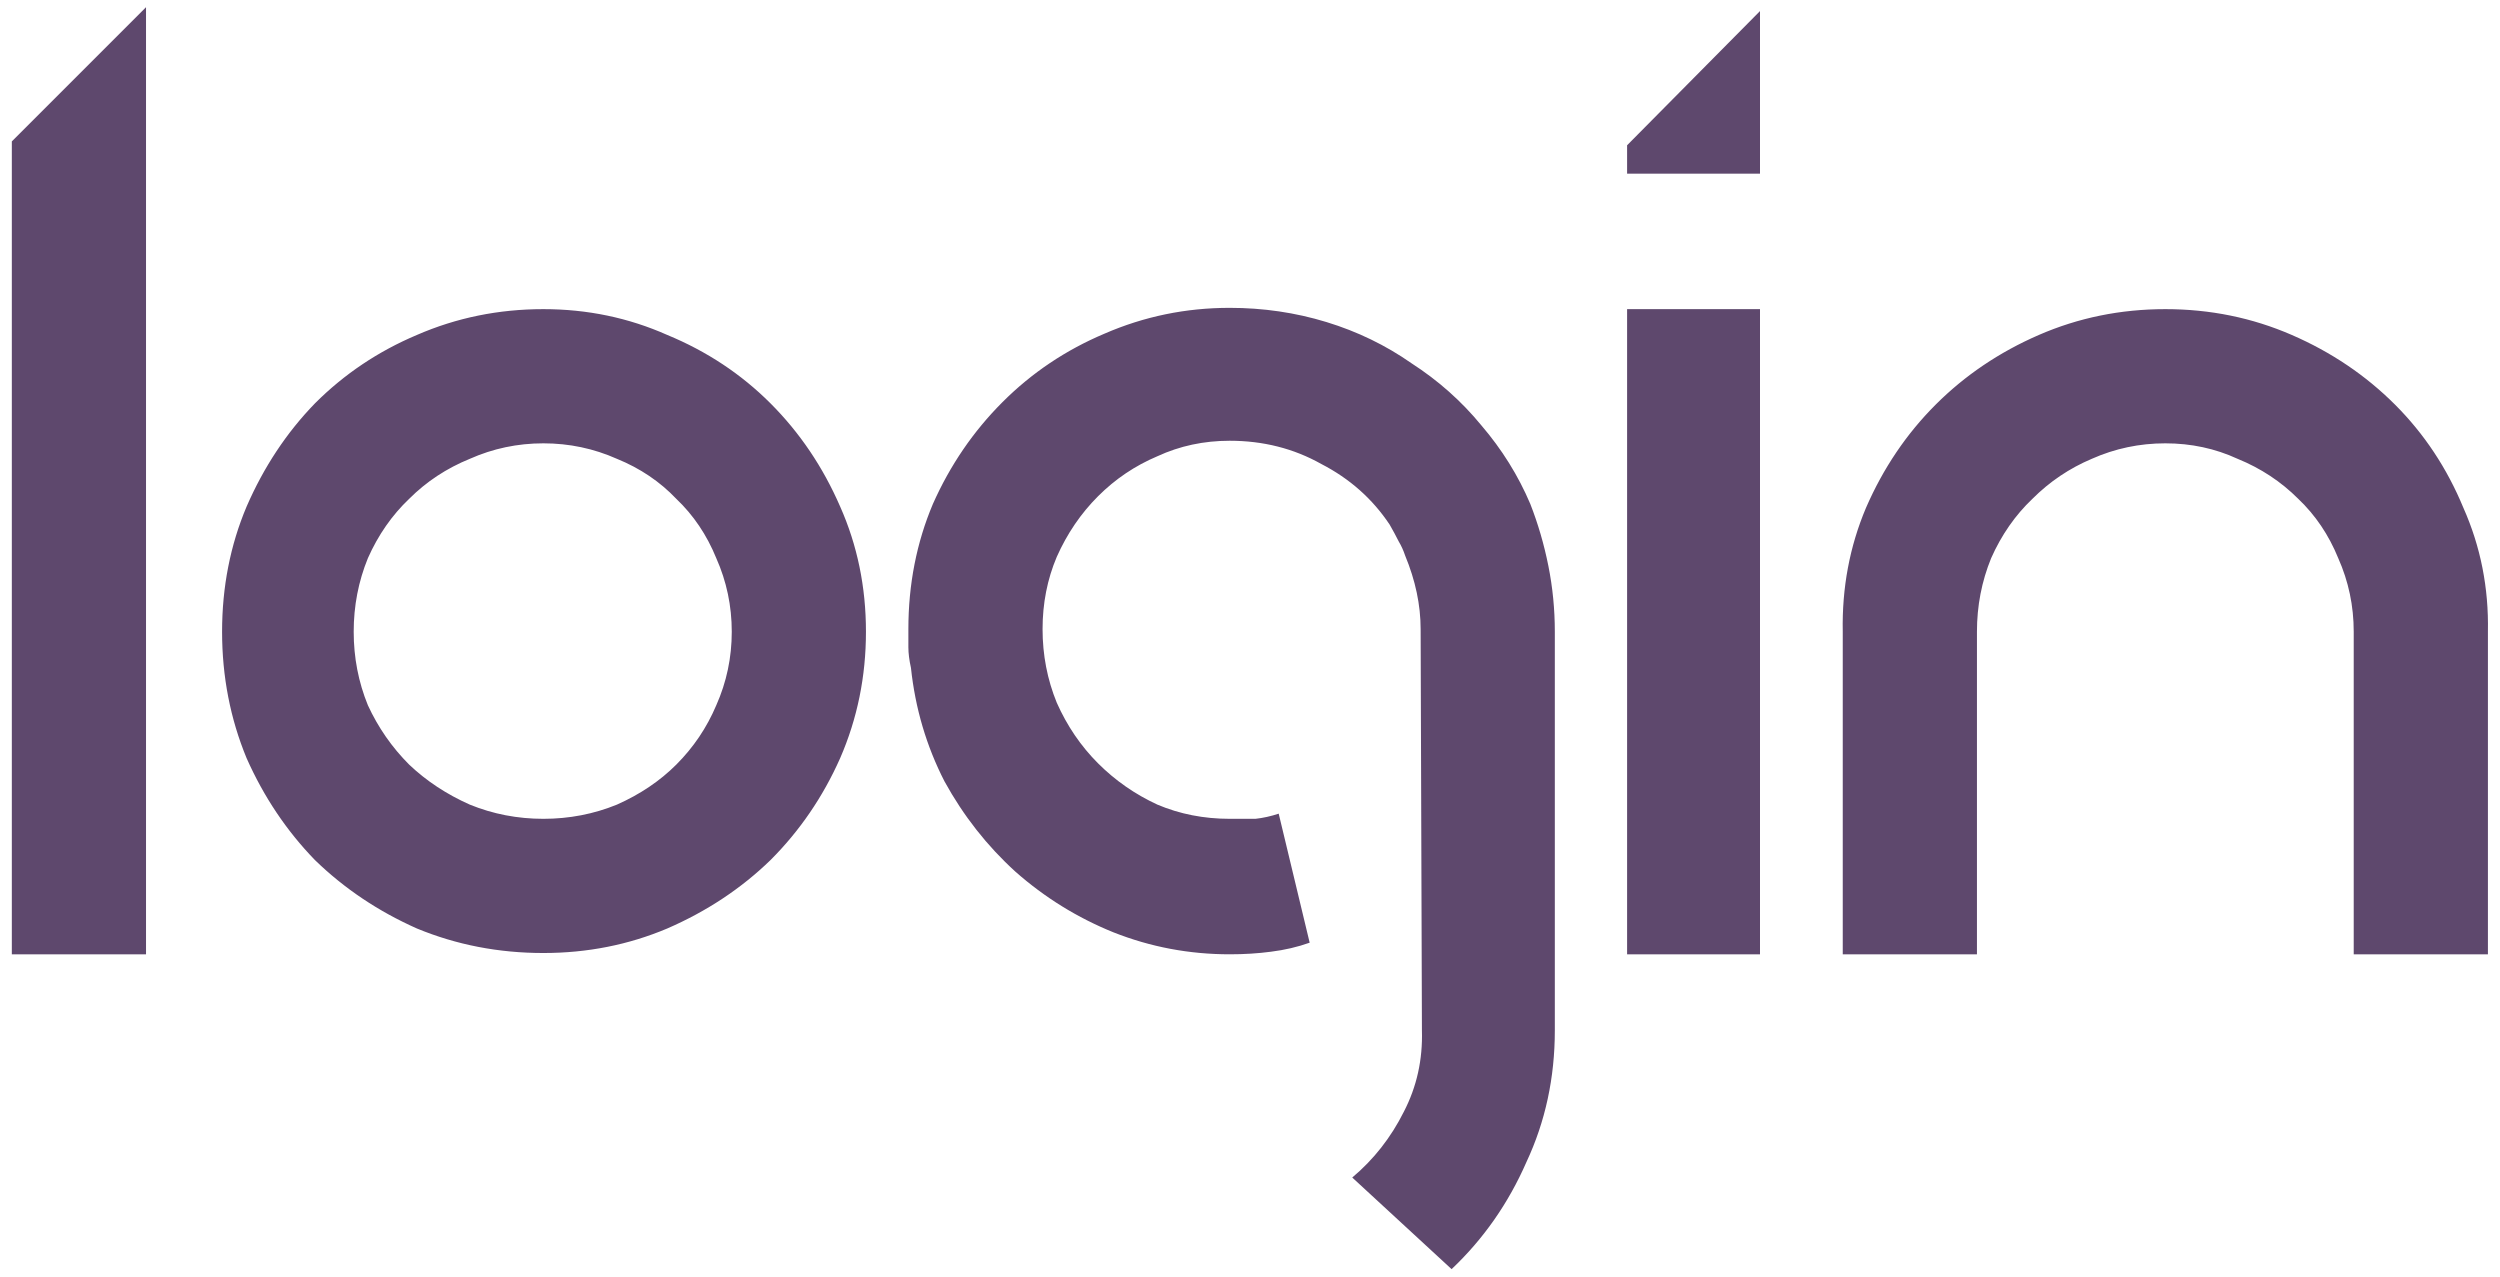 <svg width="186" height="95" viewBox="0 0 186 95" fill="none" xmlns="http://www.w3.org/2000/svg">
<path d="M0.88 10.52L10.864 0.536V71H0.88V10.52ZM40.427 23C43.691 23 46.763 23.64 49.643 24.92C52.587 26.136 55.147 27.832 57.323 30.008C59.499 32.184 61.227 34.744 62.507 37.688C63.787 40.568 64.427 43.672 64.427 47C64.427 50.328 63.787 53.464 62.507 56.408C61.227 59.288 59.499 61.816 57.323 63.992C55.147 66.104 52.587 67.8 49.643 69.08C46.763 70.296 43.691 70.904 40.427 70.904C37.099 70.904 33.963 70.296 31.019 69.08C28.139 67.8 25.611 66.104 23.435 63.992C21.323 61.816 19.627 59.288 18.347 56.408C17.131 53.464 16.523 50.328 16.523 47C16.523 43.672 17.131 40.568 18.347 37.688C19.627 34.744 21.323 32.184 23.435 30.008C25.611 27.832 28.139 26.136 31.019 24.92C33.963 23.64 37.099 23 40.427 23ZM40.427 60.92C42.347 60.92 44.171 60.568 45.899 59.864C47.627 59.096 49.099 58.104 50.315 56.888C51.595 55.608 52.587 54.136 53.291 52.472C54.059 50.744 54.443 48.92 54.443 47C54.443 45.08 54.059 43.256 53.291 41.528C52.587 39.8 51.595 38.328 50.315 37.112C49.099 35.832 47.627 34.84 45.899 34.136C44.171 33.368 42.347 32.984 40.427 32.984C38.507 32.984 36.683 33.368 34.955 34.136C33.227 34.84 31.723 35.832 30.443 37.112C29.163 38.328 28.139 39.8 27.371 41.528C26.667 43.256 26.315 45.08 26.315 47C26.315 48.92 26.667 50.744 27.371 52.472C28.139 54.136 29.163 55.608 30.443 56.888C31.723 58.104 33.227 59.096 34.955 59.864C36.683 60.568 38.507 60.92 40.427 60.92ZM113.855 37.496C114.431 38.968 114.879 40.504 115.199 42.104C115.519 43.704 115.679 45.336 115.679 47V76.664C115.679 80.184 114.975 83.448 113.567 86.456C112.223 89.528 110.367 92.184 107.999 94.424L100.607 87.608C102.207 86.264 103.487 84.632 104.447 82.712C105.407 80.856 105.855 78.84 105.791 76.664L105.695 46.808C105.695 45.016 105.311 43.192 104.543 41.336C104.415 40.952 104.255 40.6 104.063 40.28C103.871 39.896 103.647 39.48 103.391 39.032C102.111 37.112 100.415 35.608 98.303 34.52C96.255 33.368 93.983 32.792 91.487 32.792C89.567 32.792 87.775 33.176 86.111 33.944C84.447 34.648 82.975 35.64 81.695 36.92C80.415 38.2 79.391 39.704 78.623 41.432C77.919 43.096 77.567 44.888 77.567 46.808C77.567 48.728 77.919 50.552 78.623 52.28C79.391 54.008 80.415 55.512 81.695 56.792C82.975 58.072 84.447 59.096 86.111 59.864C87.775 60.568 89.567 60.92 91.487 60.92C92.191 60.92 92.831 60.92 93.407 60.92C93.983 60.856 94.559 60.728 95.135 60.536L97.439 70.136C96.543 70.456 95.583 70.68 94.559 70.808C93.599 70.936 92.575 71 91.487 71C88.479 71 85.599 70.456 82.847 69.368C80.159 68.28 77.727 66.776 75.551 64.856C73.439 62.936 71.679 60.696 70.271 58.136C68.927 55.512 68.095 52.696 67.775 49.688C67.647 49.112 67.583 48.6 67.583 48.152C67.583 47.704 67.583 47.256 67.583 46.808C67.583 43.48 68.191 40.376 69.407 37.496C70.687 34.616 72.415 32.088 74.591 29.912C76.767 27.736 79.295 26.04 82.175 24.824C85.119 23.544 88.223 22.904 91.487 22.904C93.983 22.904 96.383 23.256 98.687 23.96C100.991 24.664 103.103 25.688 105.023 27.032C107.007 28.312 108.735 29.848 110.207 31.64C111.743 33.432 112.959 35.384 113.855 37.496ZM130.944 71H121.056V23H130.944V71ZM130.944 12.92H121.056V10.808L130.944 0.824V12.92ZM185.101 71H175.117V47C175.117 45.08 174.733 43.256 173.965 41.528C173.261 39.8 172.269 38.328 170.989 37.112C169.709 35.832 168.205 34.84 166.477 34.136C164.813 33.368 163.021 32.984 161.101 32.984C159.181 32.984 157.357 33.368 155.629 34.136C153.965 34.84 152.493 35.832 151.213 37.112C149.933 38.328 148.909 39.8 148.141 41.528C147.437 43.256 147.085 45.08 147.085 47V71H137.101V47C137.037 43.736 137.613 40.664 138.829 37.784C140.109 34.84 141.837 32.28 144.013 30.104C146.189 27.928 148.749 26.2 151.693 24.92C154.637 23.64 157.773 23 161.101 23C164.429 23 167.565 23.64 170.509 24.92C173.453 26.2 176.013 27.928 178.189 30.104C180.365 32.28 182.061 34.84 183.277 37.784C184.557 40.664 185.165 43.736 185.101 47V71Z" fill="#5E486D"/>
</svg>